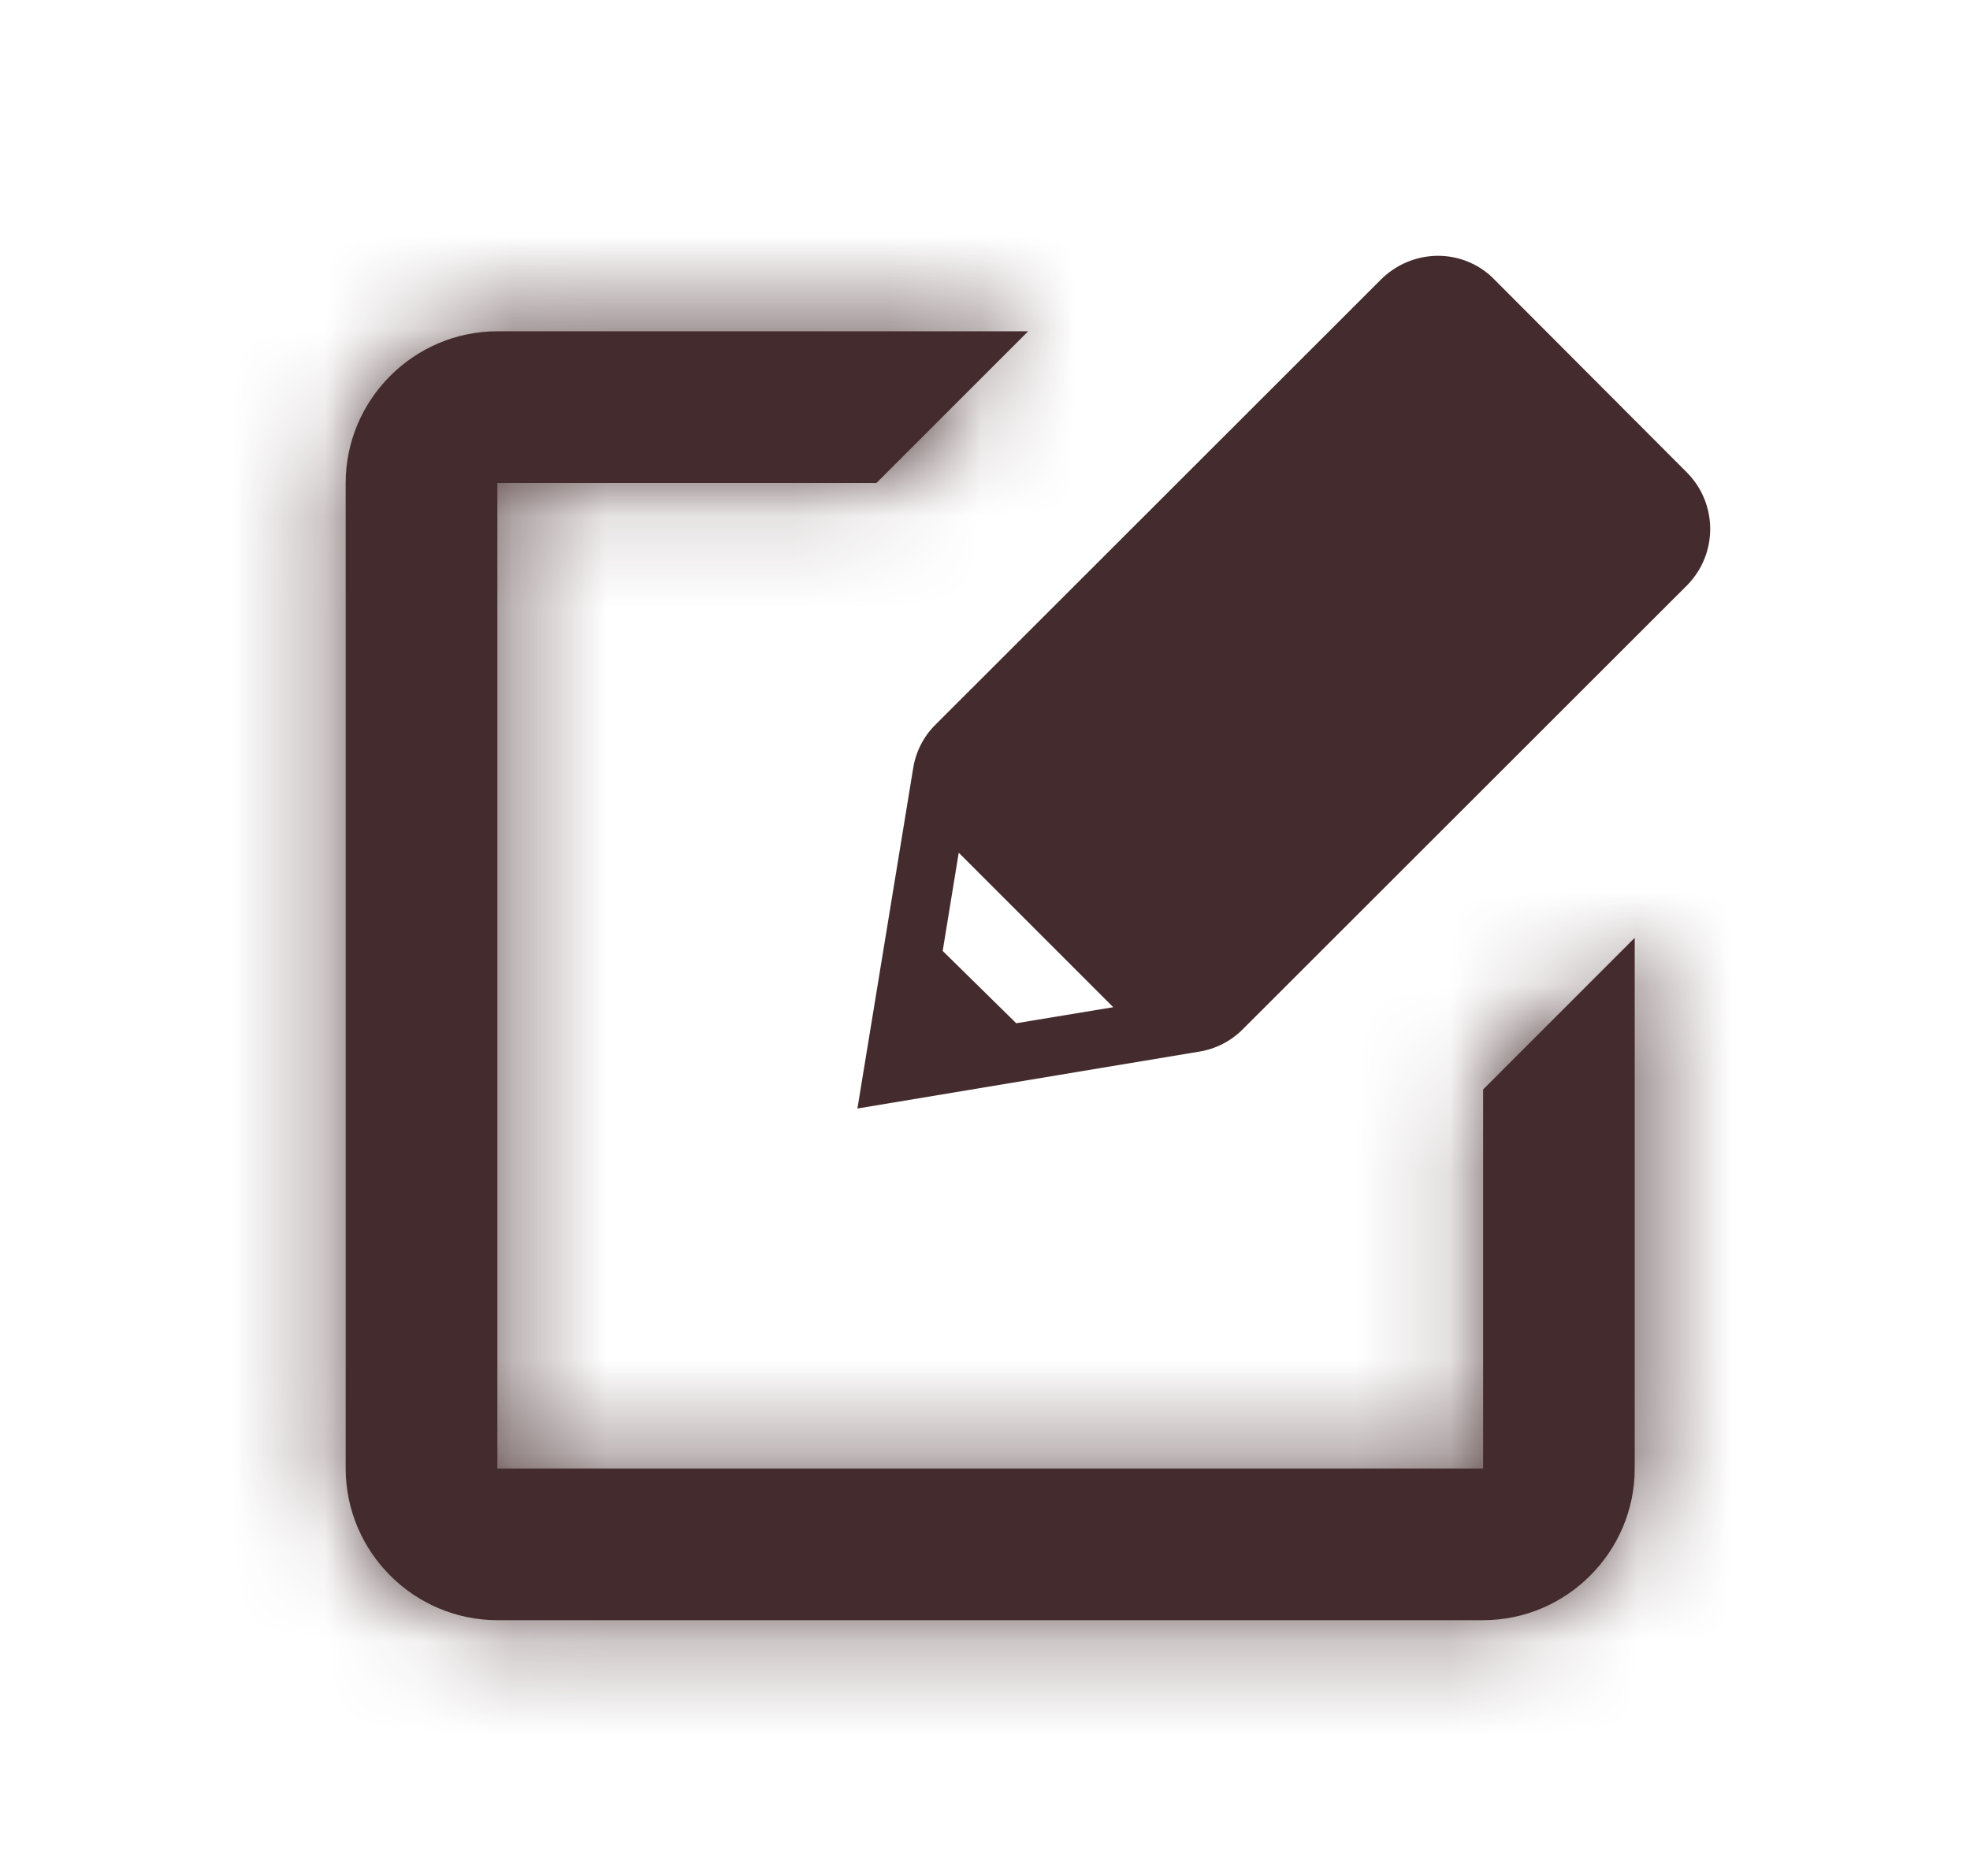 <?xml version="1.0" encoding="UTF-8"?>
<svg width="21px" height="20px" viewBox="0 0 21 20" version="1.1" xmlns="http://www.w3.org/2000/svg" xmlns:xlink="http://www.w3.org/1999/xlink">
    <!-- Generator: sketchtool 51.3 (57544) - http://www.bohemiancoding.com/sketch -->
    <title>12CB002B-3788-4FB1-9C17-34FA8D893BC3</title>
    <desc>Created with sketchtool.</desc>
    <defs>
        <path d="M14.852,15.656 L4.344,15.656 L4.344,5.149 L8.385,5.149 L10.002,3.532 L4.344,3.532 C3.455,3.532 2.727,4.26 2.727,5.149 L2.727,15.656 C2.727,16.545 3.455,17.273 4.344,17.273 L14.852,17.273 C15.741,17.273 16.468,16.545 16.468,15.656 L16.468,9.998 L14.852,11.615 L14.852,15.656 Z" id="path-1"></path>
    </defs>
    <g id="Asset-Artboard-Page" stroke="none" stroke-width="1" fill="none" fill-rule="evenodd">
        <g id="icon/Minor/Mono/Export-edit-copy-2" transform="translate(0.958, 0)">
            <g id="Icon/Basic/Task">
                <path d="M17.023,5.036 L14.948,2.956 C14.793,2.809 14.587,2.728 14.374,2.727 C14.144,2.727 13.923,2.819 13.761,2.982 L9.017,7.723 C8.888,7.849 8.804,8.014 8.776,8.192 L8.182,11.818 L11.823,11.212 C12.001,11.184 12.166,11.099 12.293,10.97 L17.03,6.236 C17.356,5.901 17.353,5.367 17.023,5.036 Z M9.091,10.138 L9.262,9.091 L10.909,10.738 L9.875,10.909 L9.091,10.138 Z" id="Shape" fill="#442B2D" fill-rule="nonzero"></path>
                <mask id="mask-2" fill="white">
                    <use xlink:href="#path-1"></use>
                </mask>
                <use id="task" fill="#442B2D" fill-rule="nonzero" xlink:href="#path-1"></use>
                <g id="Color-Color/Grey-2" mask="url(#mask-2)" fill="#442B2D" fill-rule="nonzero">
                    <rect id="Rectangle" x="0" y="0" width="20" height="20"></rect>
                </g>
            </g>
        </g>
    </g>
</svg>
